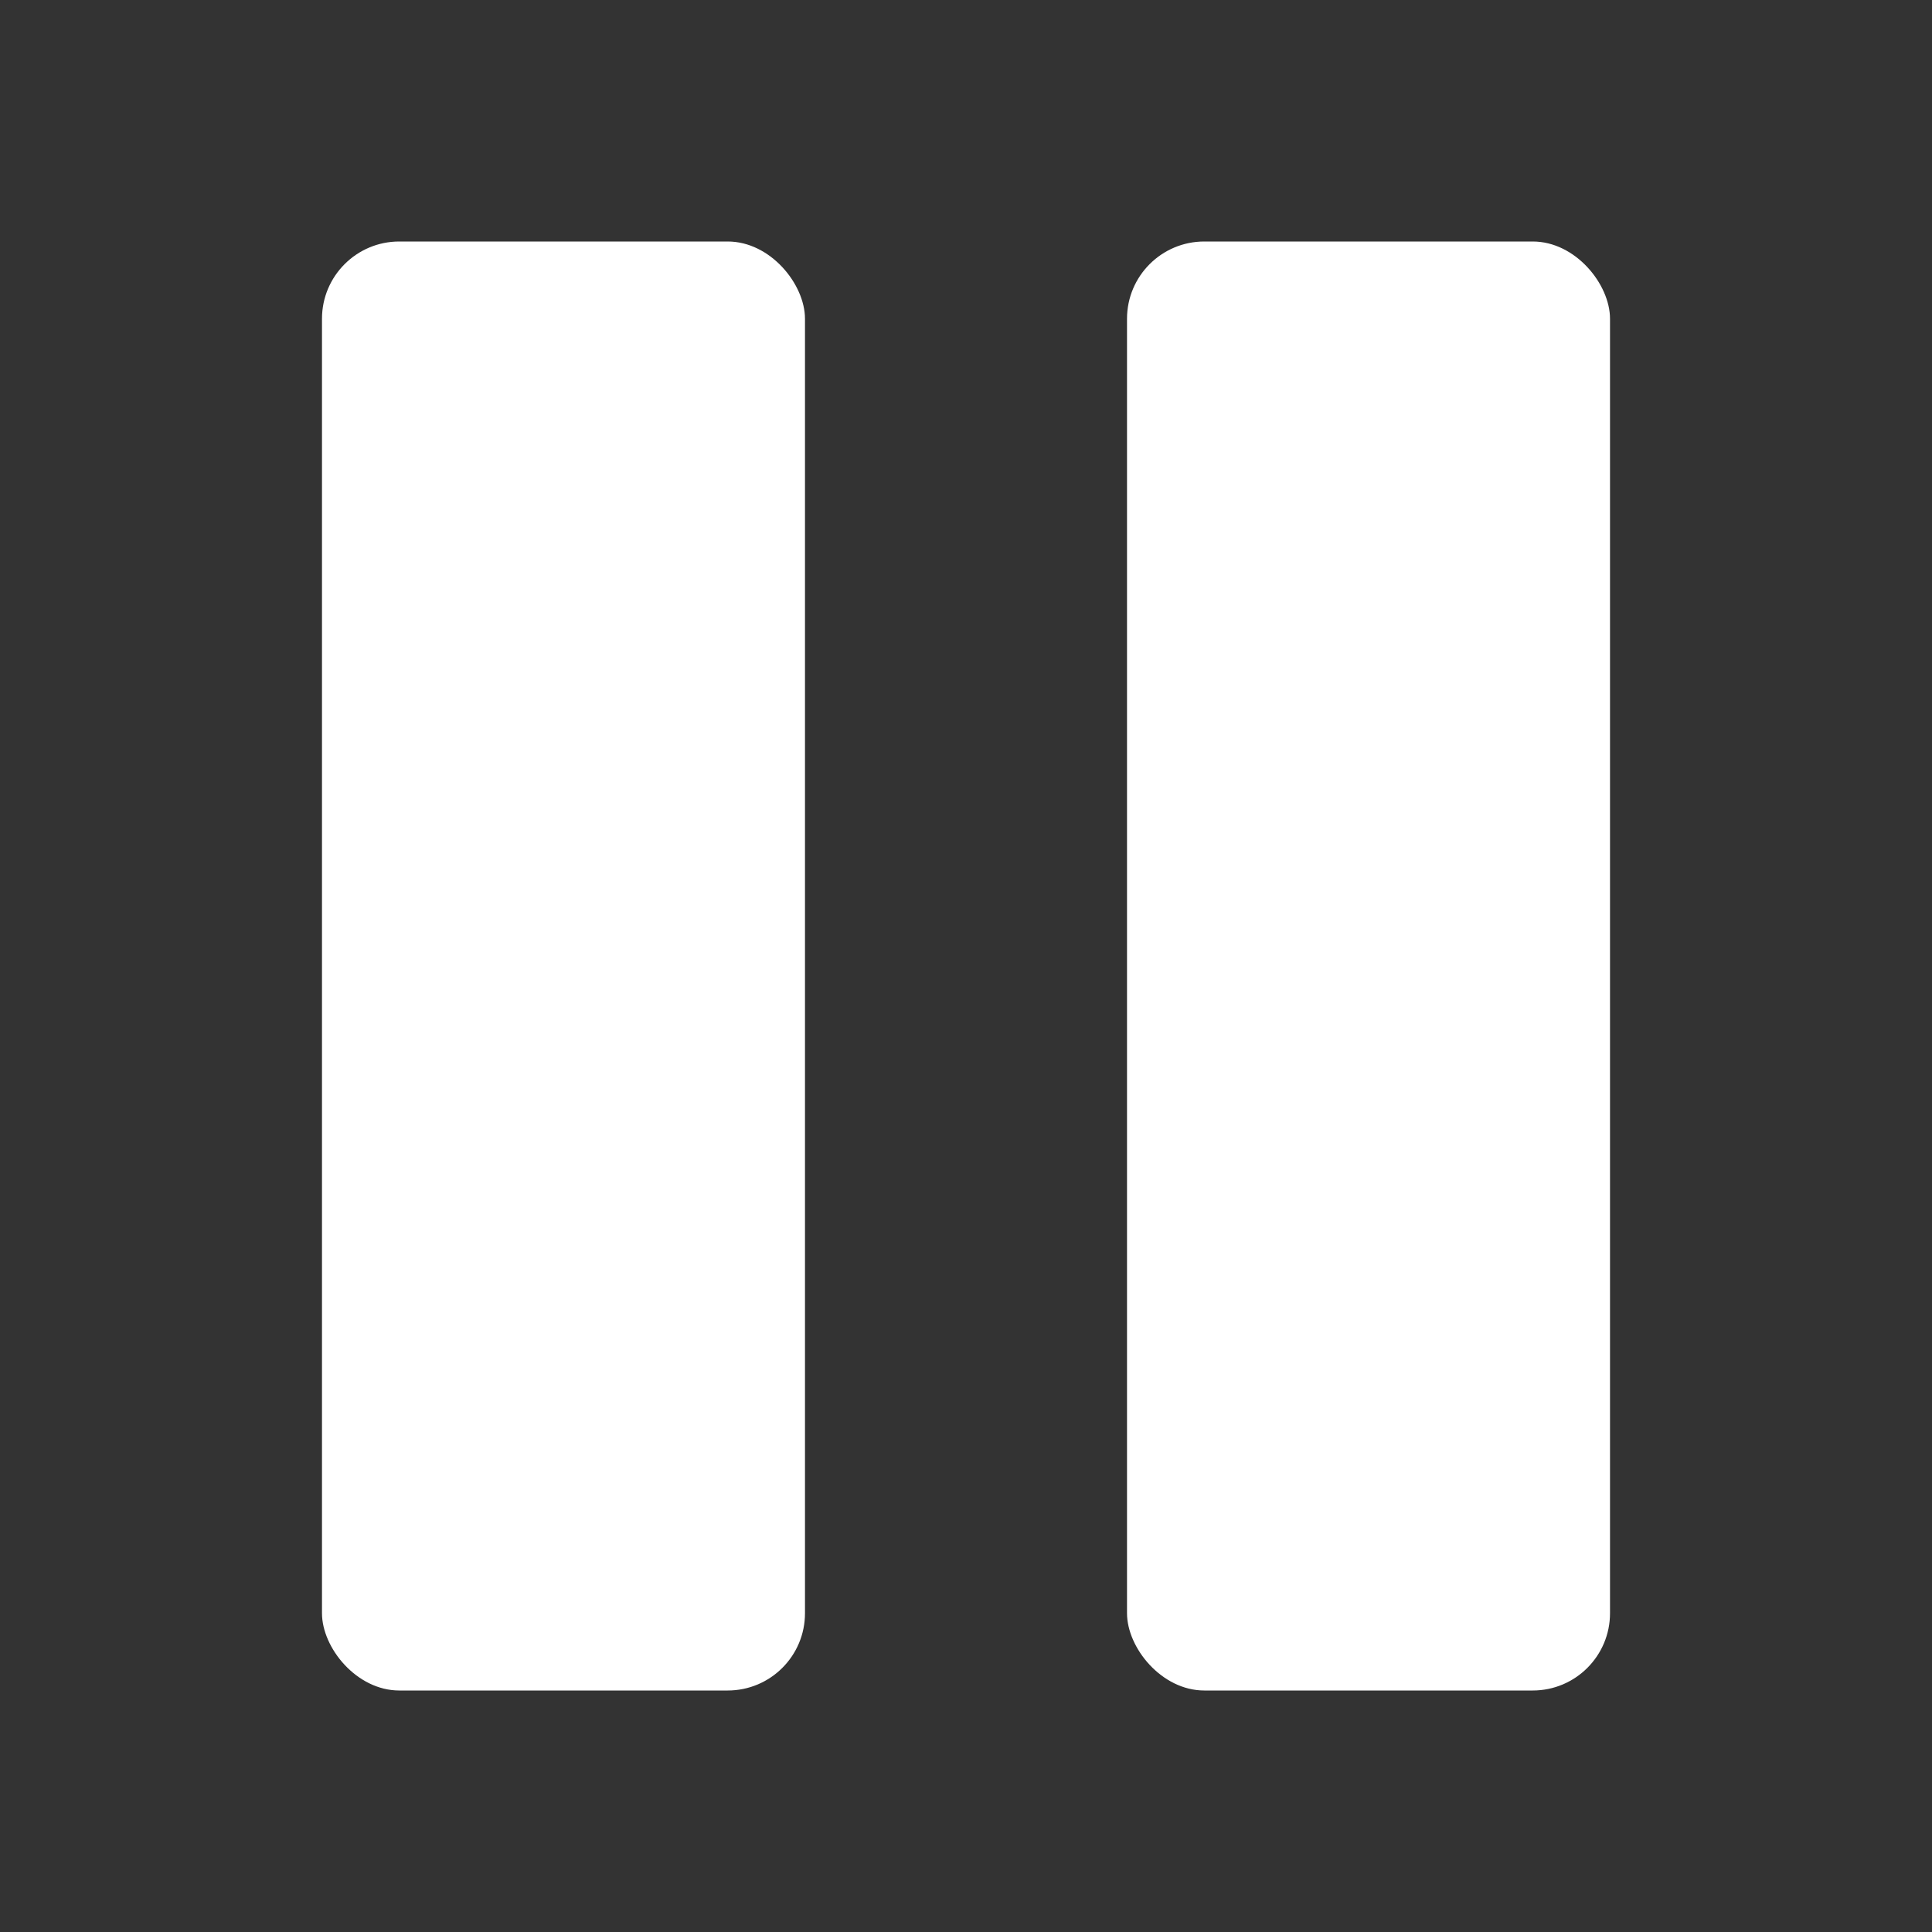 <svg width="50" height="50" viewBox="0 0 50 50" fill="none" xmlns="http://www.w3.org/2000/svg">
<rect x="0" y="0" width="50" height="50" fill="#333333" stroke="none"/>
<rect x="8.333" y="6.25" width="12.5" height="37.5" rx="2" fill="white"/>
<rect x="29.167" y="6.25" width="12.5" height="37.5" rx="2" fill="white"/>
</svg>
